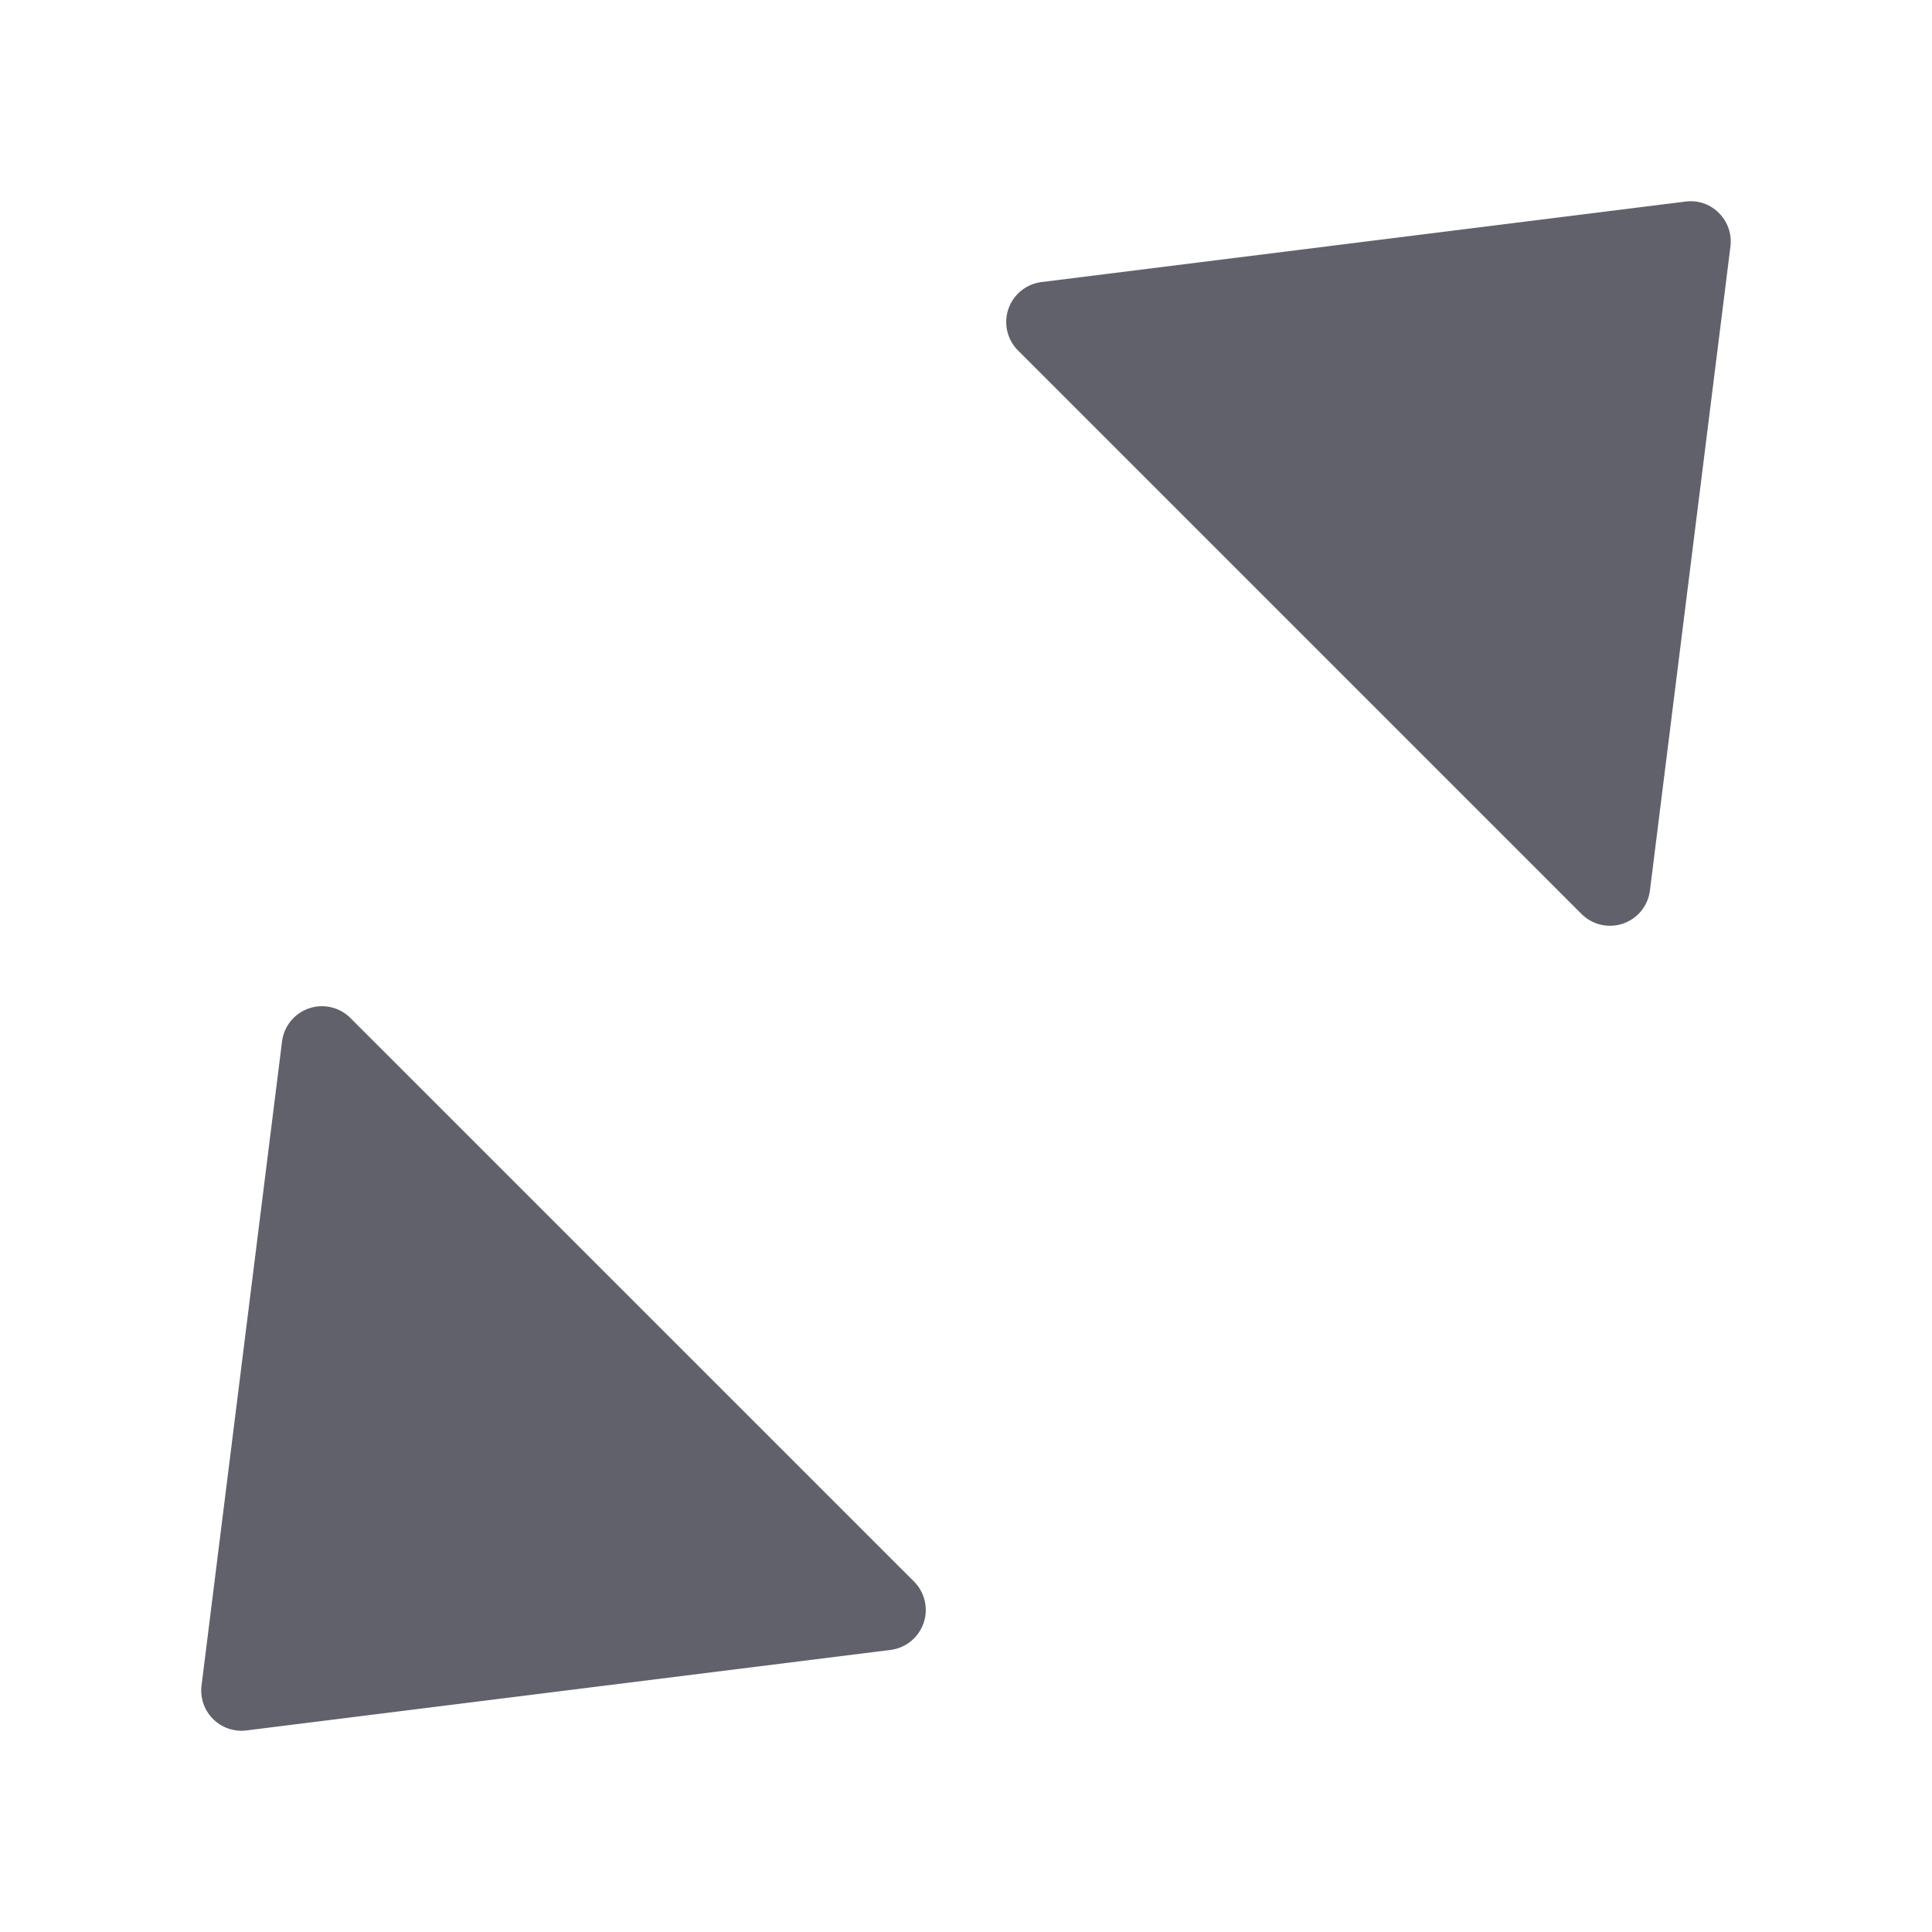 <svg xmlns="http://www.w3.org/2000/svg" height="24" width="24" viewBox="0 0 48 48"><path d="M41.876,5.008l-16,2a1,1,0,0,0-.583,1.7l14,14A1,1,0,0,0,40,23a1.016,1.016,0,0,0,.325-.054,1,1,0,0,0,.667-.822l2-16a1,1,0,0,0-.285-.831A.984.984,0,0,0,41.876,5.008Z" fill="#61616b"></path><path data-color="color-2" d="M8.707,25.293a1,1,0,0,0-1.7.583l-2,16A1,1,0,0,0,6,43a.861.861,0,0,0,.124-.008l16-2a1,1,0,0,0,.583-1.7Z" fill="#61616b"></path></svg>